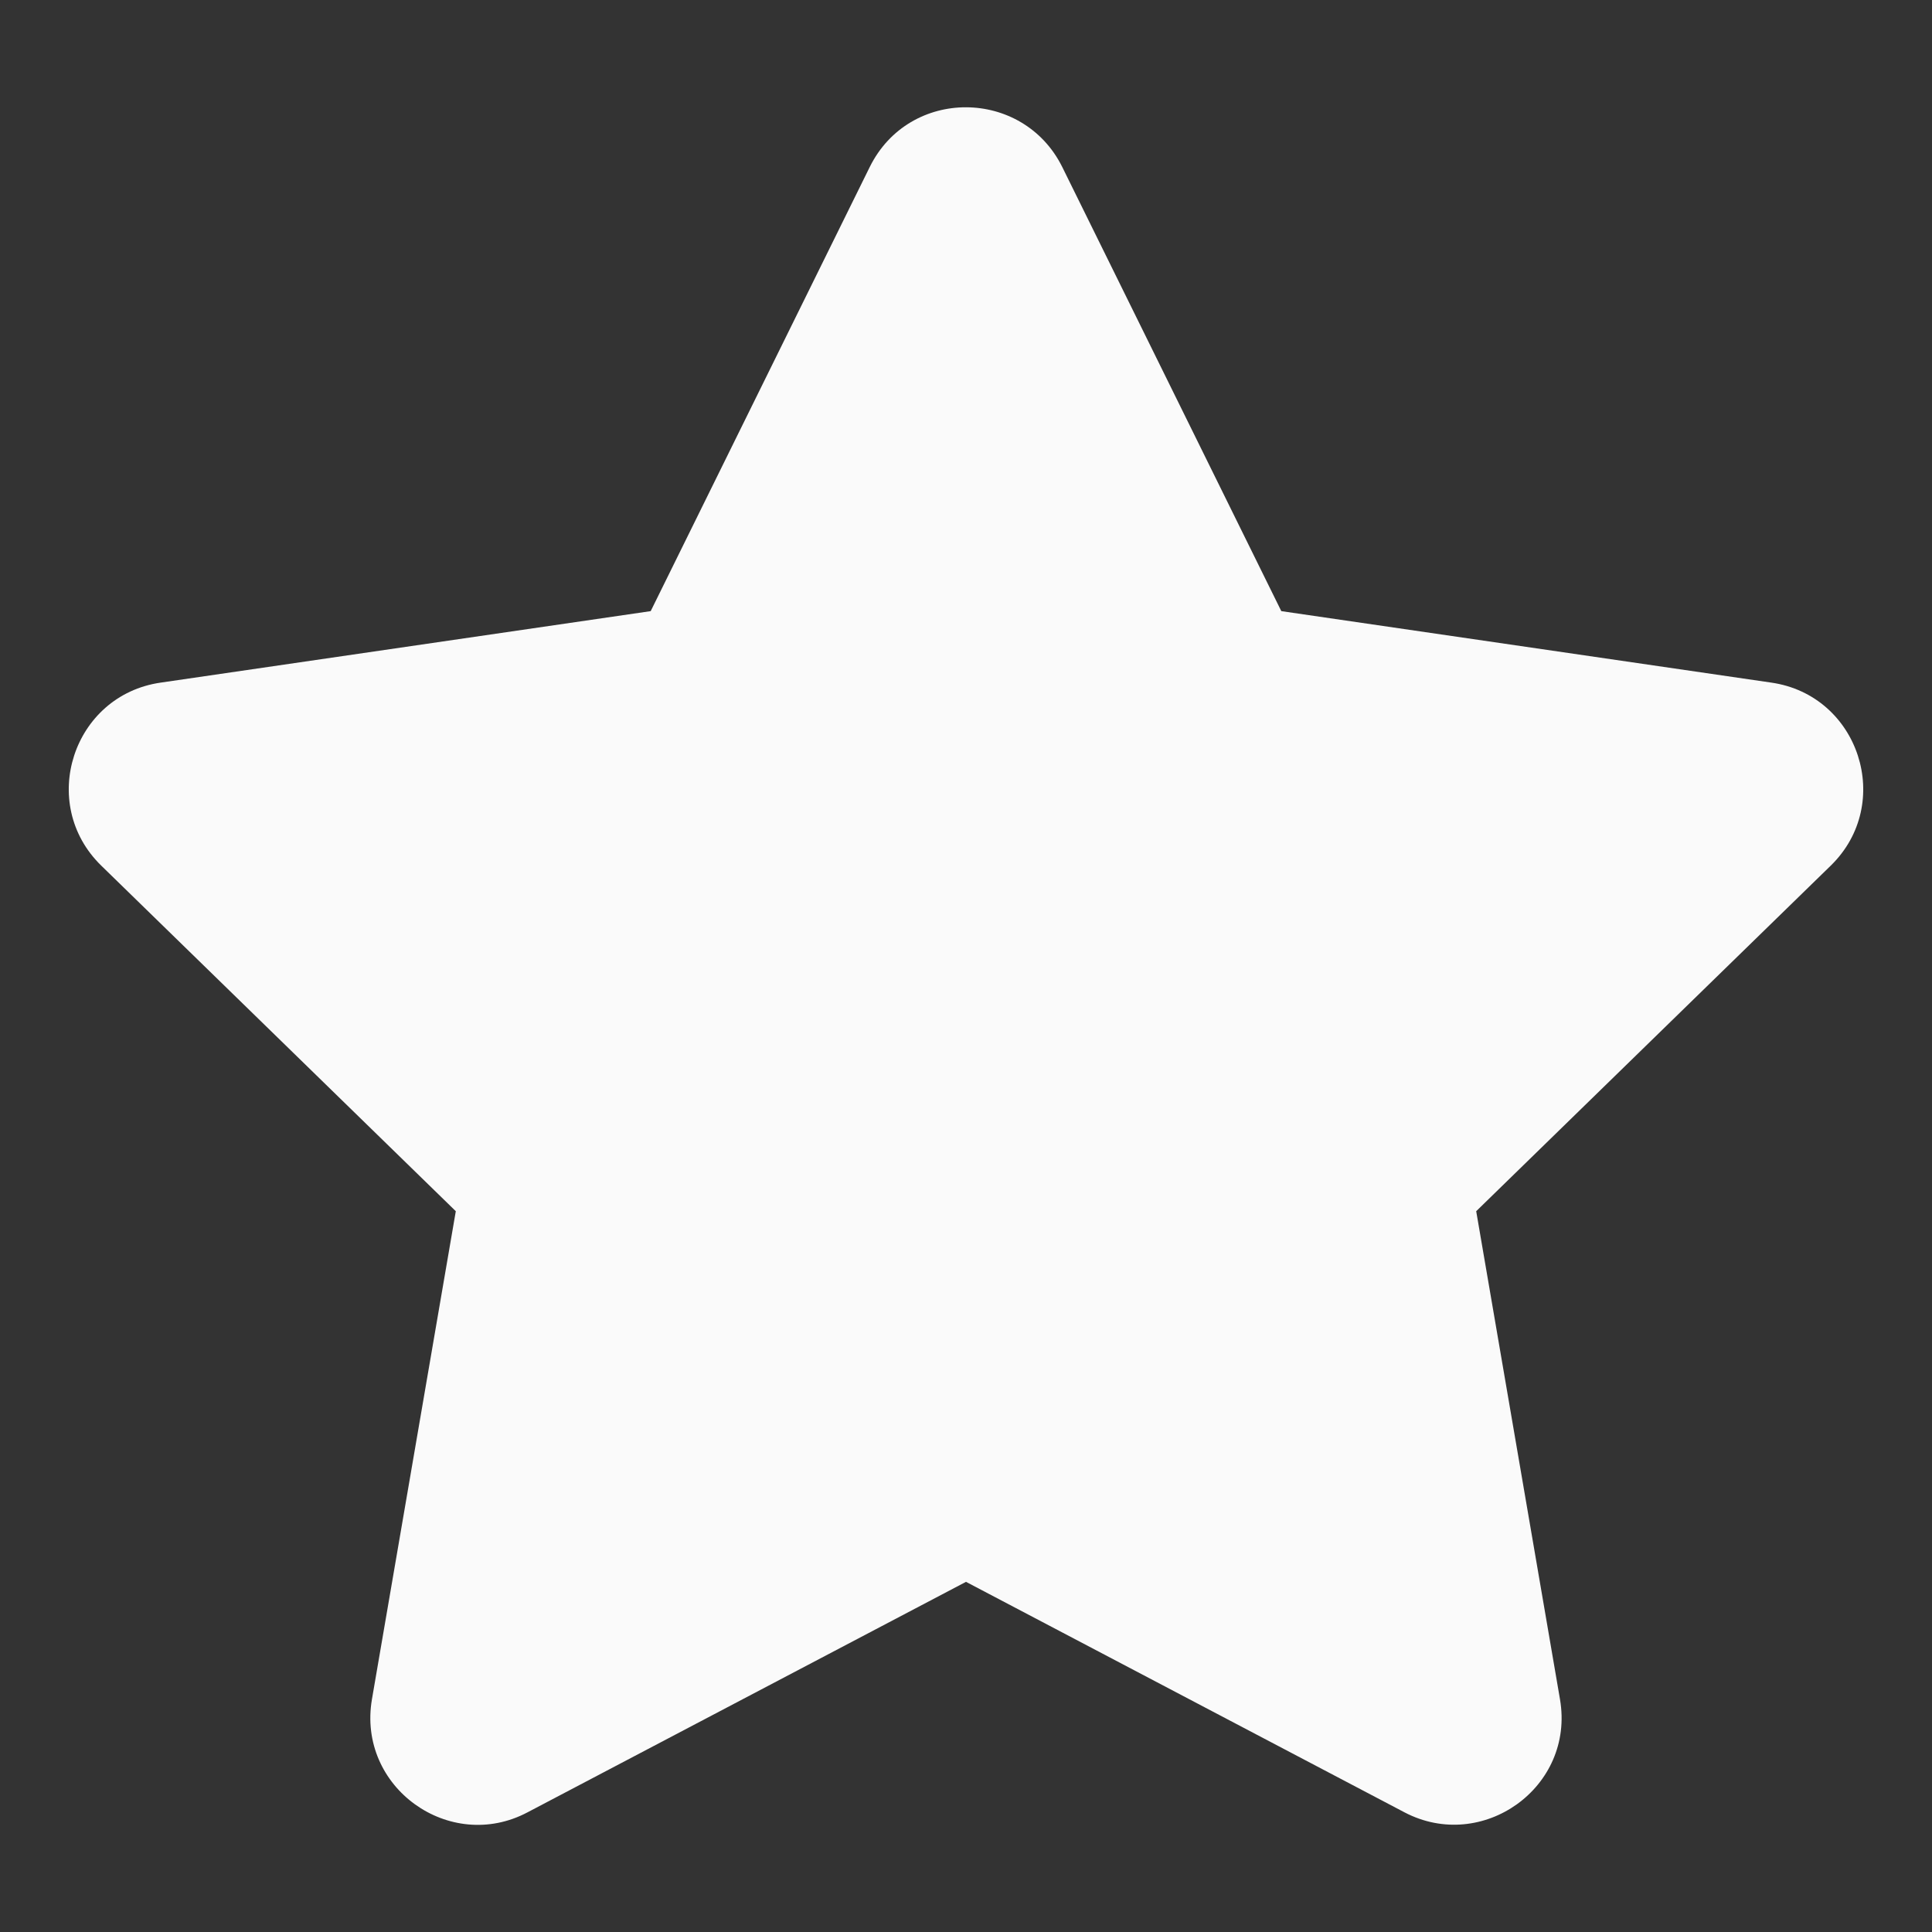 <svg width="25" height="25" viewBox="0 0 25 25" fill="none" xmlns="http://www.w3.org/2000/svg">
<rect x="0" y="0" width="25" height="25" fill="#333333" stroke="none"/>
<path d="M11.254 2.162L8.42 7.908L2.079 8.833C0.942 8.997 0.486 10.399 1.311 11.202L5.898 15.673L4.813 21.988C4.618 23.129 5.82 23.985 6.827 23.451L12.5 20.469L18.173 23.451C19.18 23.98 20.382 23.129 20.186 21.988L19.102 15.673L23.689 11.202C24.514 10.399 24.058 8.997 22.921 8.833L16.58 7.908L13.746 2.162C13.238 1.137 11.766 1.124 11.254 2.162Z" fill="#FAFAFA"/>
</svg>
